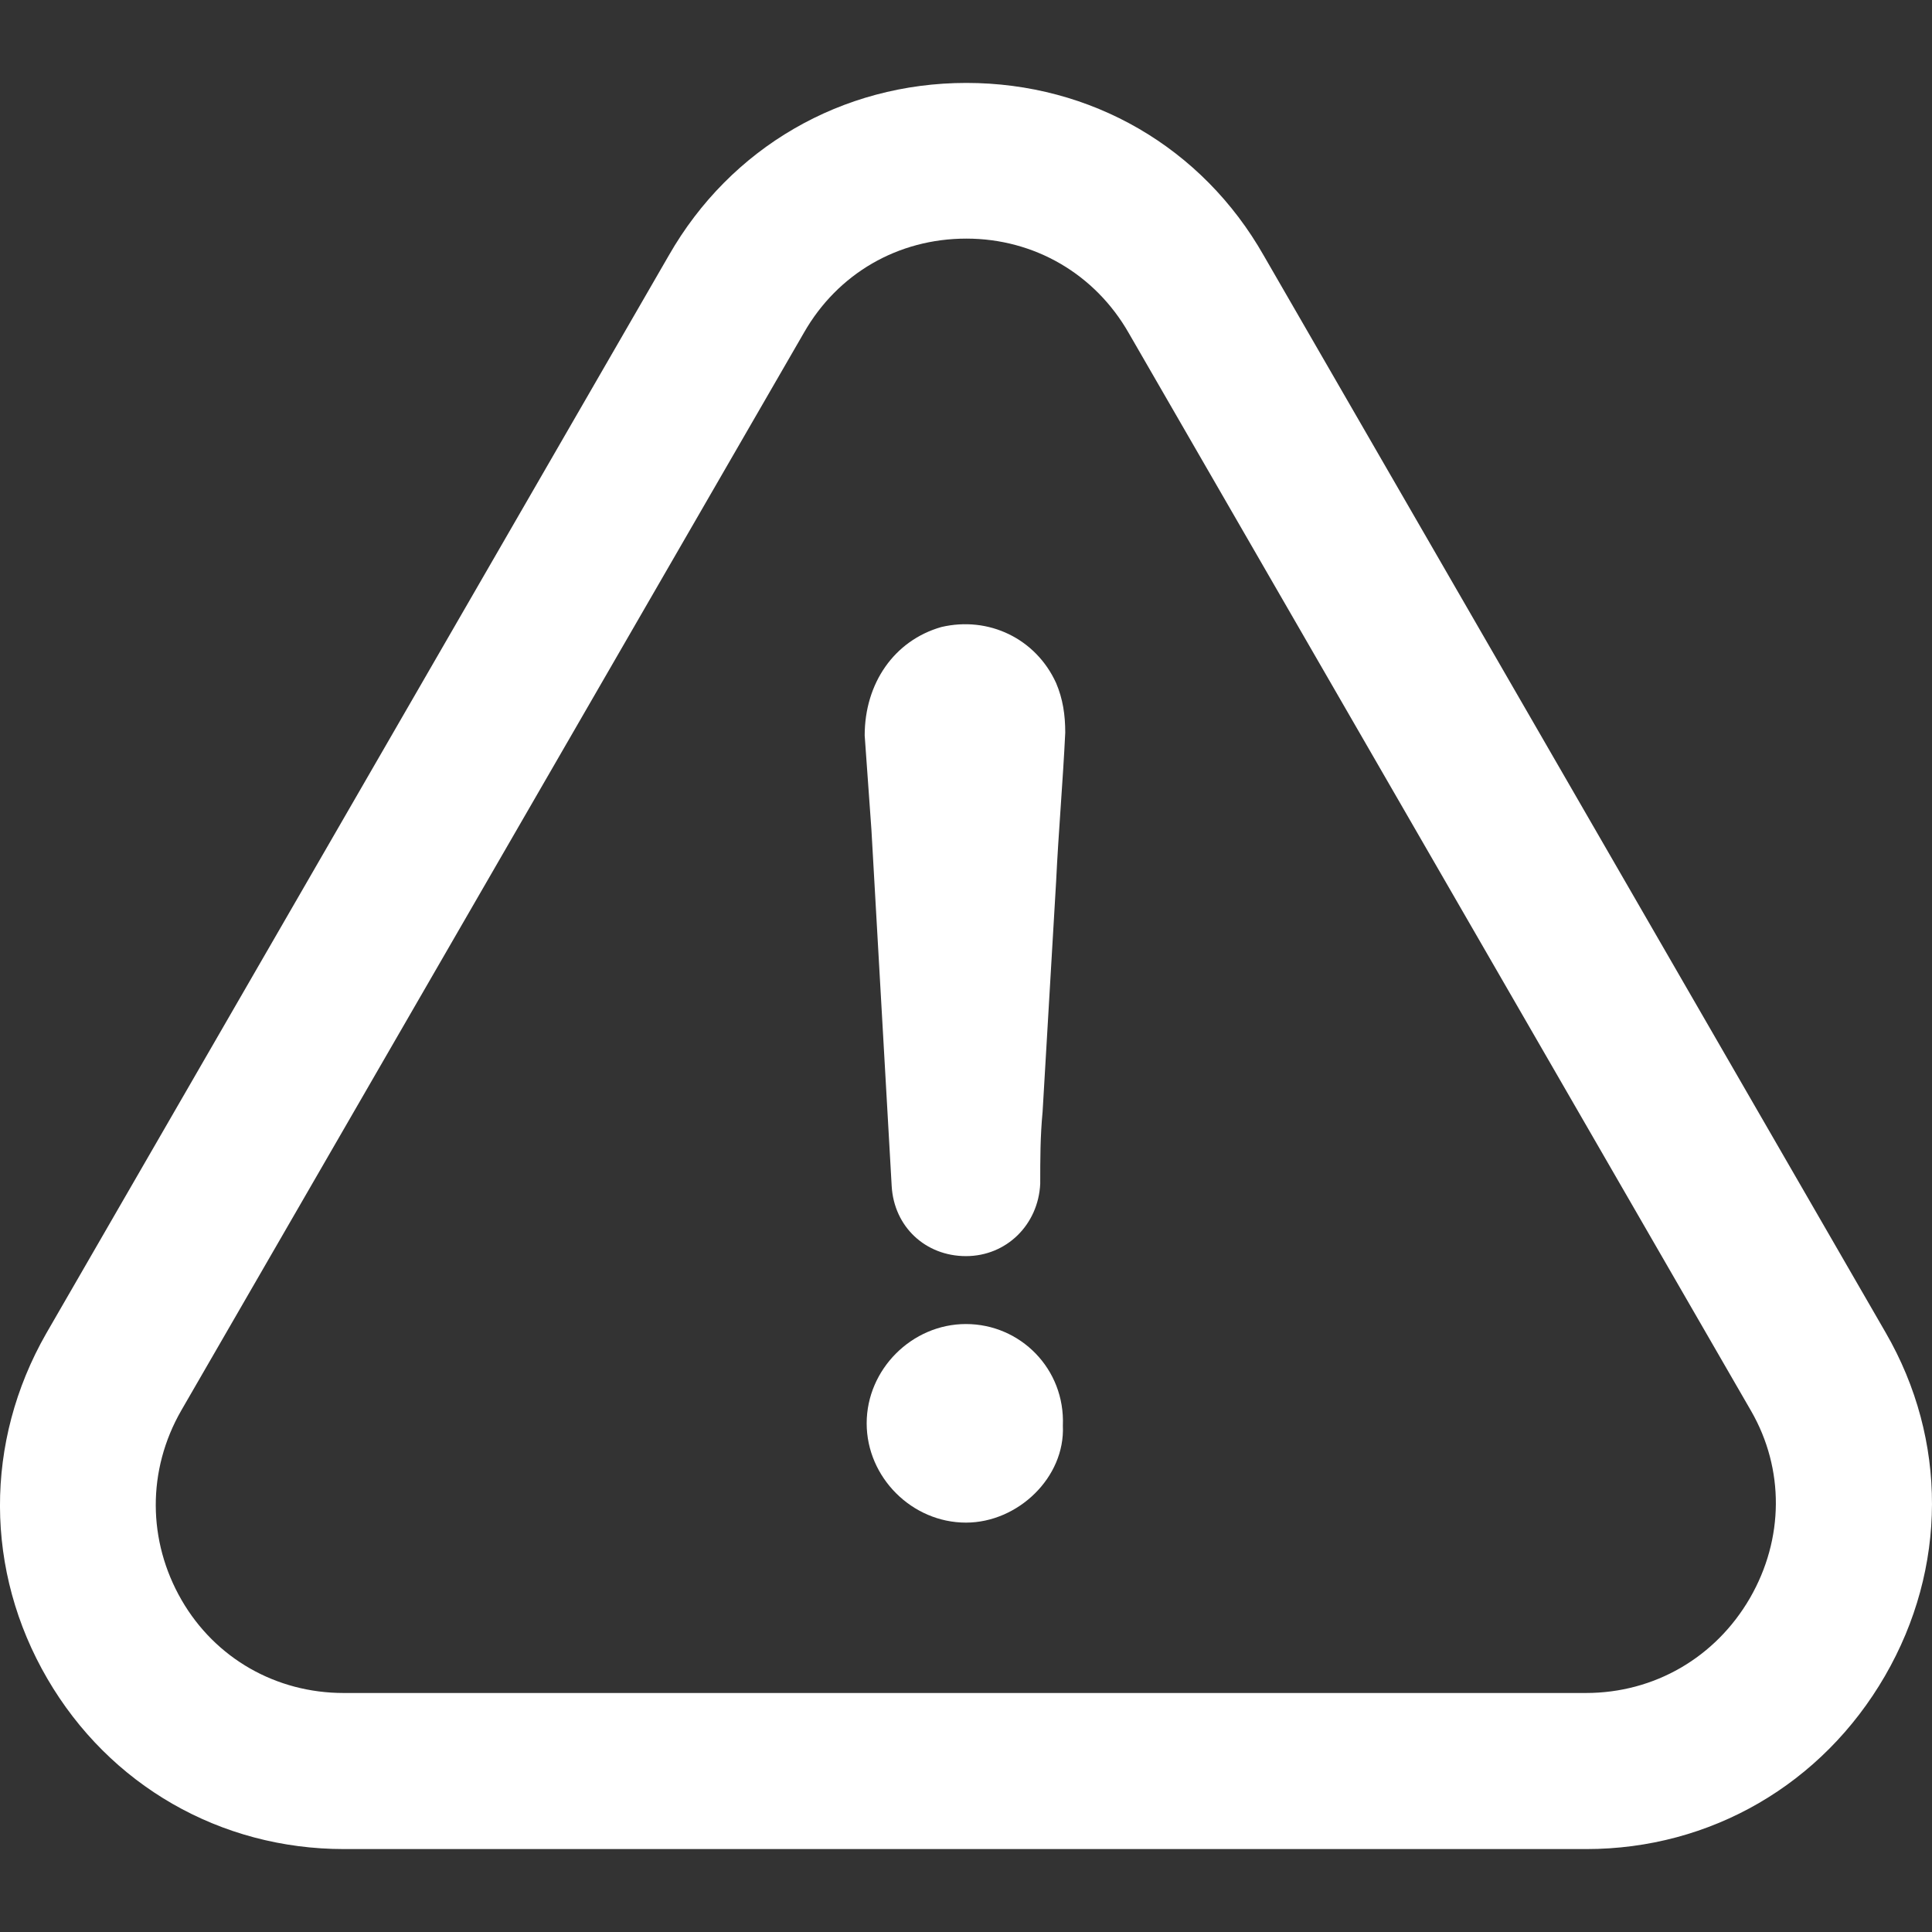 <svg xmlns="http://www.w3.org/2000/svg" enable-background="new 0 0 486.463 486.463" version="1.1" viewBox="0 0 486.46 486.46" xml:space="preserve"><rect x="0" y="0" width="486.46" height="486.46" fill="#333333" stroke="none"/><g fill="#fff"><g fill="#fff"><path d="m243.22 333.38c-13.6 0-25 11.4-25 25s11.4 25 25 25c13.1 0 25-11.4 24.4-24.4 0.6-14.3-10.7-25.6-24.4-25.6z"/><path d="m474.62 421.98c15.7-27.1 15.8-59.4 0.2-86.4l-156.6-271.2c-15.5-27.3-43.5-43.5-74.9-43.5s-59.4 16.3-74.9 43.4l-156.8 271.5c-15.6 27.3-15.5 59.8 0.3 86.9 15.6 26.8 43.5 42.9 74.7 42.9h312.8c31.3 0 59.4-16.3 75.2-43.6zm-34-19.6c-8.7 15-24.1 23.9-41.3 23.9h-312.8c-17 0-32.3-8.7-40.8-23.4-8.6-14.9-8.7-32.7-0.1-47.7l156.8-271.4c8.5-14.9 23.7-23.7 40.9-23.7 17.1 0 32.4 8.9 40.9 23.8l156.7 271.4c8.4 14.6 8.3 32.2-0.3 47.1z"/><path d="m237.02 157.88c-11.9 3.4-19.3 14.2-19.3 27.3 0.6 7.9 1.1 15.9 1.7 23.8 1.7 30.1 3.4 59.6 5.1 89.7 0.6 10.2 8.5 17.6 18.7 17.6s18.2-7.9 18.7-18.2c0-6.2 0-11.9 0.6-18.2 1.1-19.3 2.3-38.6 3.4-57.9 0.6-12.5 1.7-25 2.3-37.5 0-4.5-0.6-8.5-2.3-12.5-5.1-11.2-17-16.9-28.9-14.1z"/></g></g></svg>